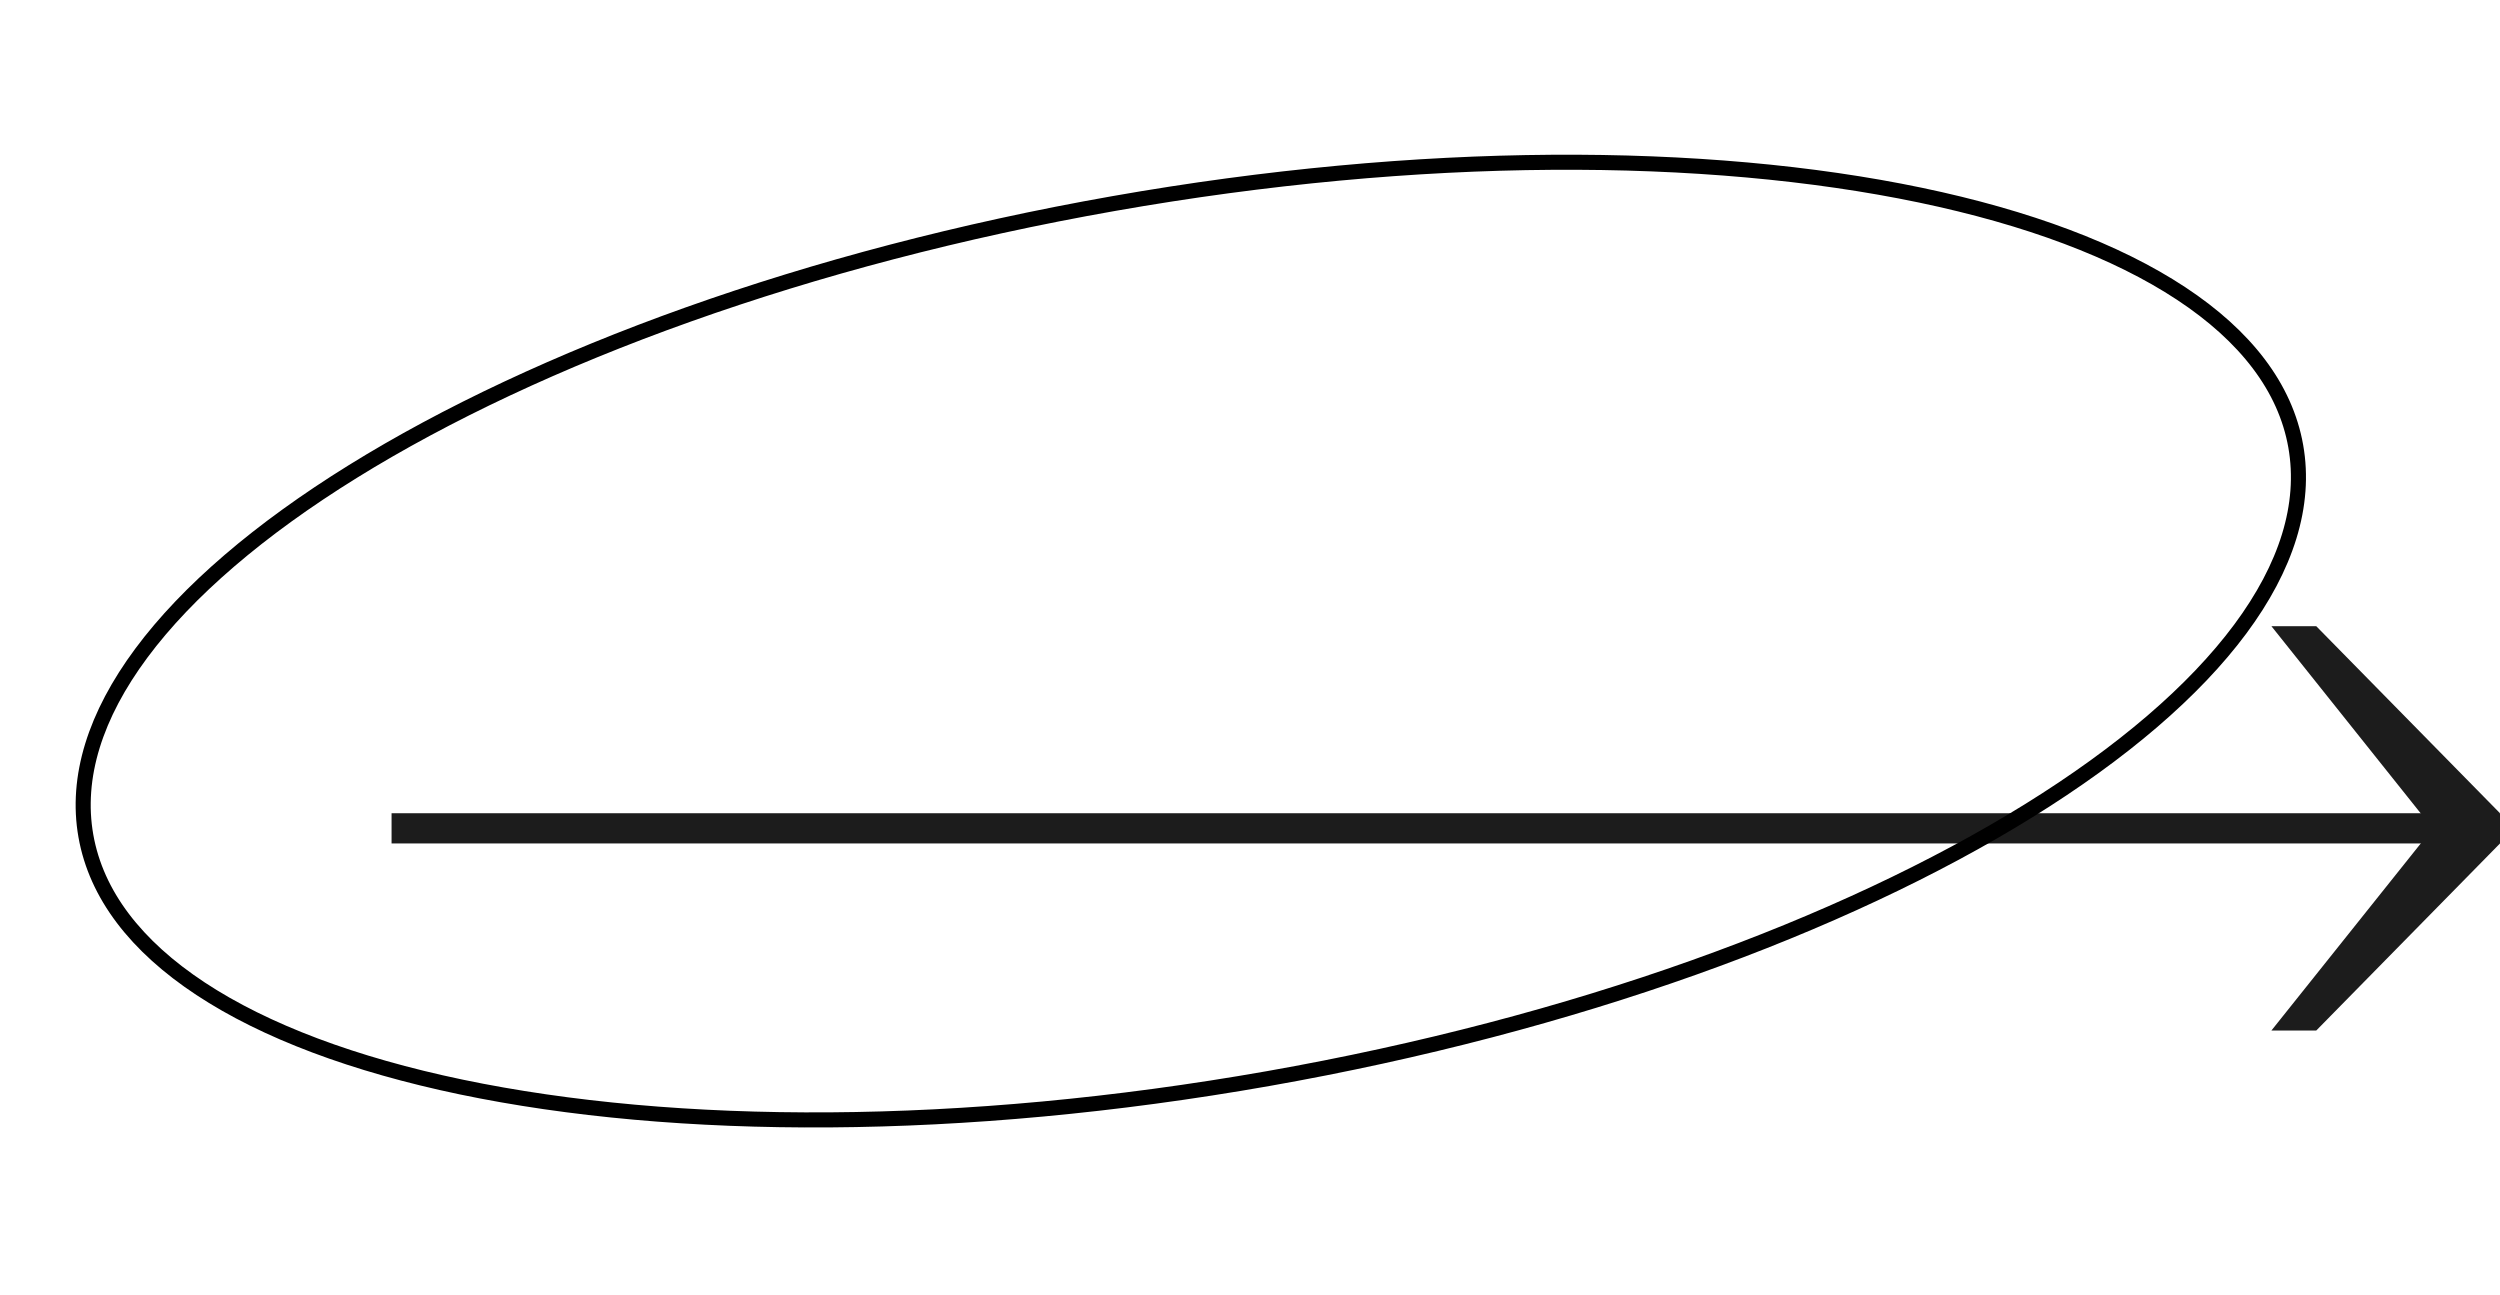 <svg id="btn" viewBox="0 0 166 86" preserveAspectRatio="none" fill="none" xmlns="http://www.w3.org/2000/svg">
<path fill-rule="evenodd" clip-rule="evenodd" d="M166 56.005H26V53.999H166V56.005Z" fill="#1C1C1C"/>
<path fill-rule="evenodd" clip-rule="evenodd" d="M162.725 56.5L150.821 41.578L153.798 41.578L166 53.999L162.725 56.5Z" fill="#1C1C1C"/>
<path fill-rule="evenodd" clip-rule="evenodd" d="M162.73 53.511L150.82 68.428L153.798 68.428L166 56.005L162.73 53.511Z" fill="#1C1C1C"/>
<path d="M152.438 29.631C153.126 33.531 151.816 37.645 148.753 41.77C145.689 45.896 140.897 49.993 134.717 53.825C122.36 61.487 104.542 68.032 84.193 71.62C63.843 75.208 44.861 75.152 30.629 72.179C23.511 70.691 17.607 68.48 13.317 65.651C9.028 62.822 6.39 59.405 5.702 55.505C5.014 51.605 6.324 47.491 9.387 43.366C12.451 39.24 17.243 35.143 23.423 31.311C35.78 23.649 53.598 17.104 73.947 13.516C94.297 9.928 113.279 9.984 127.511 12.957C134.629 14.444 140.533 16.656 144.823 19.485C149.113 22.314 151.75 25.731 152.438 29.631Z" stroke="black"/>
</svg>
